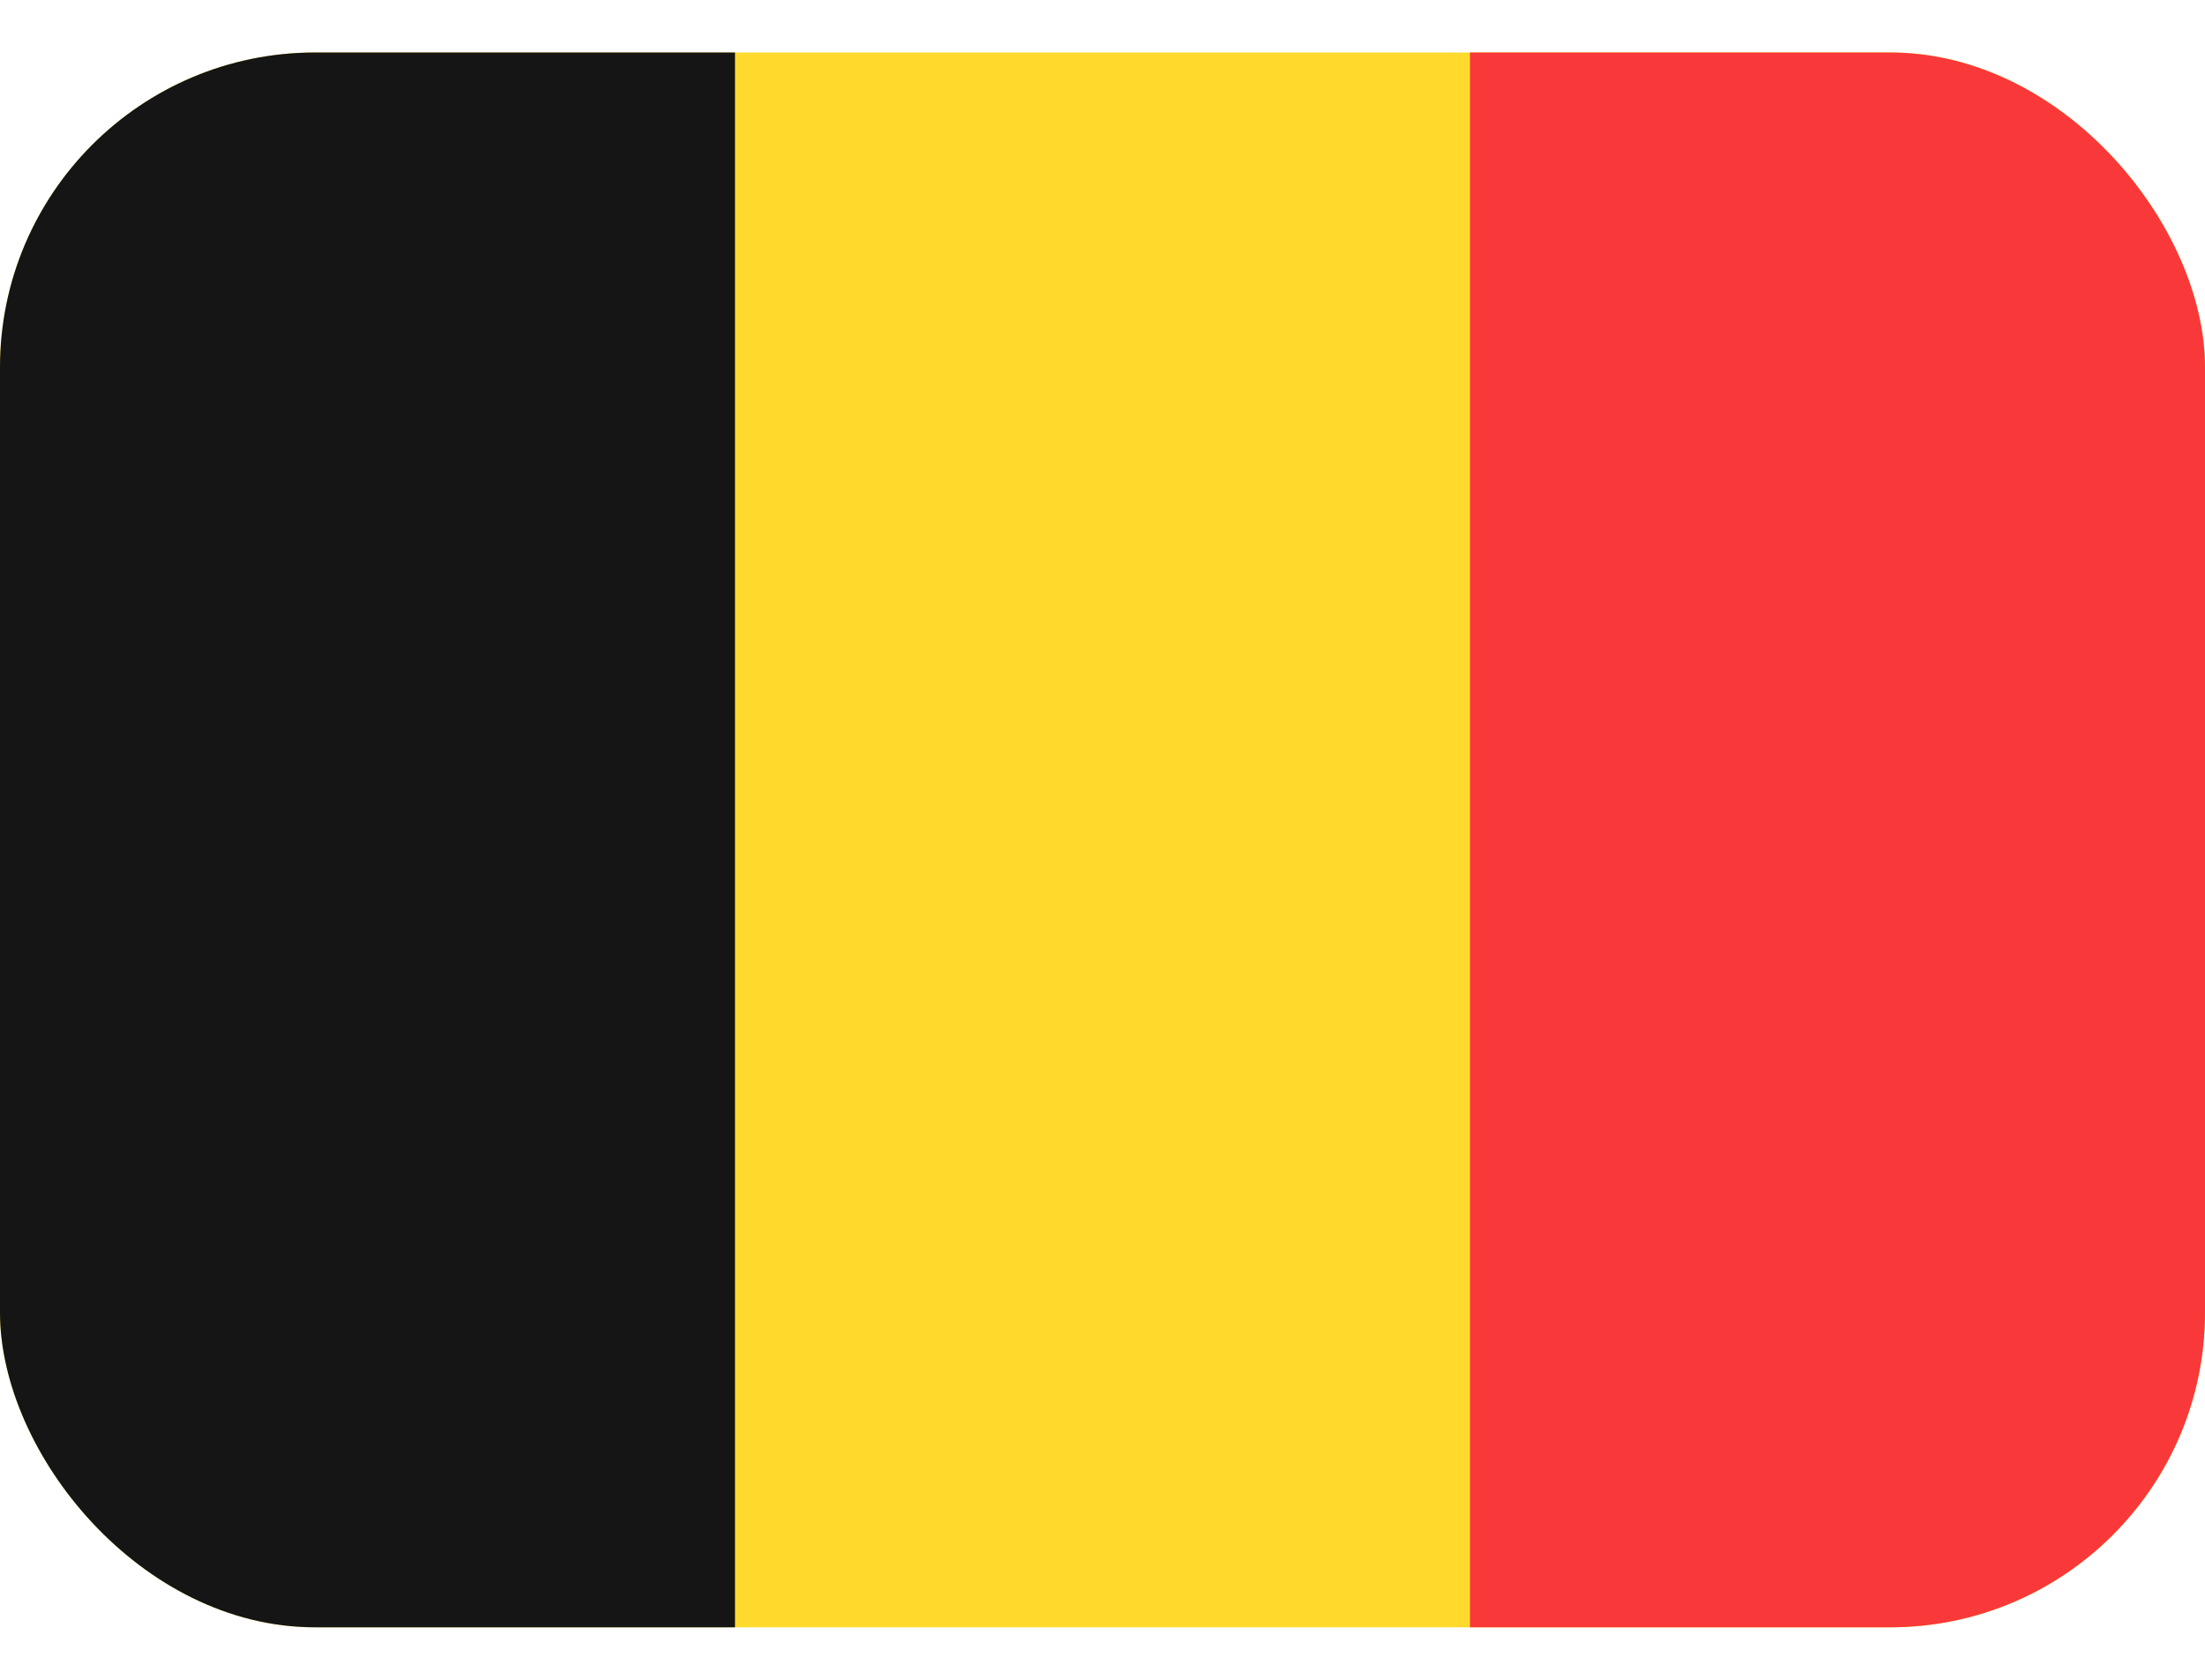 <svg xmlns="http://www.w3.org/2000/svg" width="21" height="16" viewBox="0 0 21 16" fill="none">
    <g clip-path="url(#clip0_70_5668)">
        <path d="M19 0.5H2C0.895 0.5 0 1.395 0 2.5V13.5C0 14.605 0.895 15.5 2 15.5H19C20.105 15.5 21 14.605 21 13.5V2.5C21 1.395 20.105 0.5 19 0.5Z" fill="#FFDA2C"/>
        <path fill-rule="evenodd" clip-rule="evenodd" d="M14 0.5H21V15.5H14V0.5Z" fill="#F93939"/>
        <path fill-rule="evenodd" clip-rule="evenodd" d="M0 0.5H7V15.5H0V0.5Z" fill="#151515"/>
    </g>
    <defs>
        <clipPath id="clip0_70_5668">
            <rect y="0.5" width="21" height="15" rx="3" fill="white"/>
        </clipPath>
    </defs>
</svg>